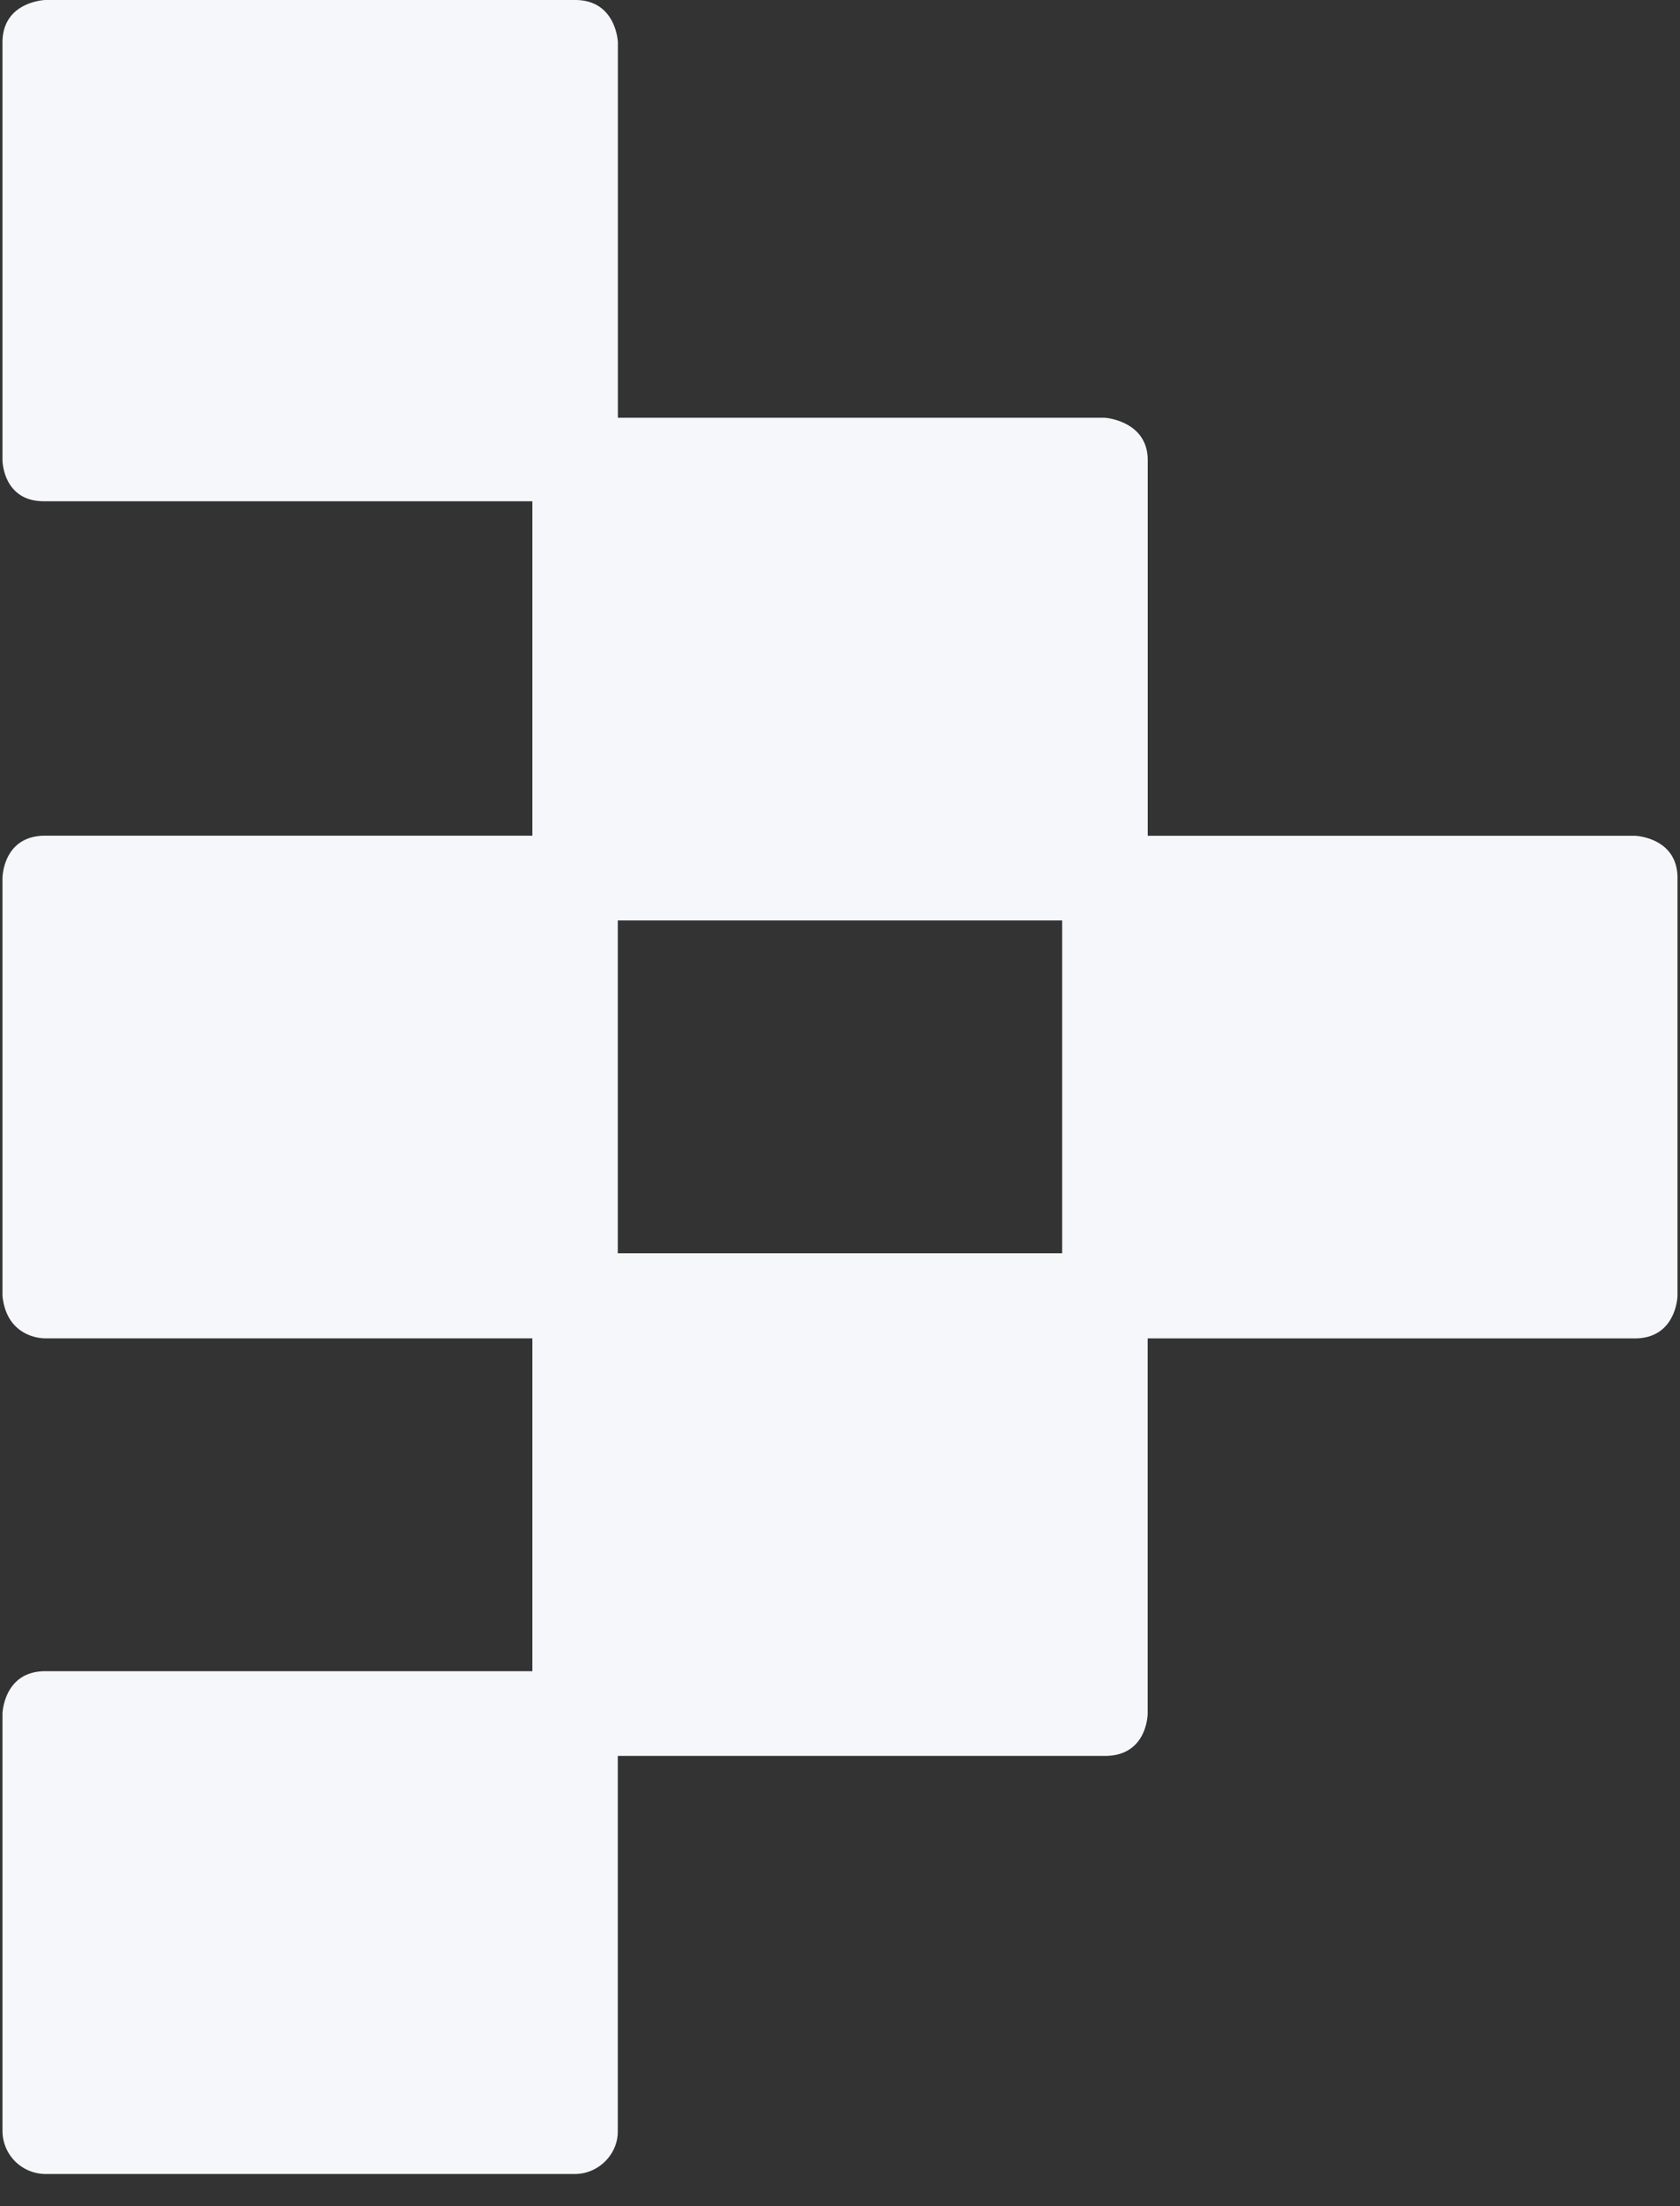 <svg width="48" height="63" fill="none" xmlns="http://www.w3.org/2000/svg"><rect width="100%" height="100%" fill="#333333" stroke="none"/><path d="M47.928 25.076V37.01s-.029 1.21-1.221 1.21H32.79v10.713s0 1.21-1.222 1.21H17.651v10.728c0 .658-.561 1.21-1.221 1.21H1.293a1.233 1.233 0 0 1-1.222-1.21V48.933s.034-1.21 1.222-1.21H15.21v-9.505H1.293S.2 38.251.071 37.008V25.074s.004-1.21 1.222-1.21H15.21v-9.55H1.253c-1.175 0-1.182-1.172-1.182-1.172V1.211C.071.039 1.293 0 1.293 0h15.139c1.182 0 1.222 1.21 1.222 1.21v10.72H31.57s1.222.082 1.222 1.21v10.727h13.917c-.002-.002 1.22.038 1.22 1.209zm-17.58 10.713v-9.504H17.651v9.504h12.697z" fill="#F6F7FB"/></svg>